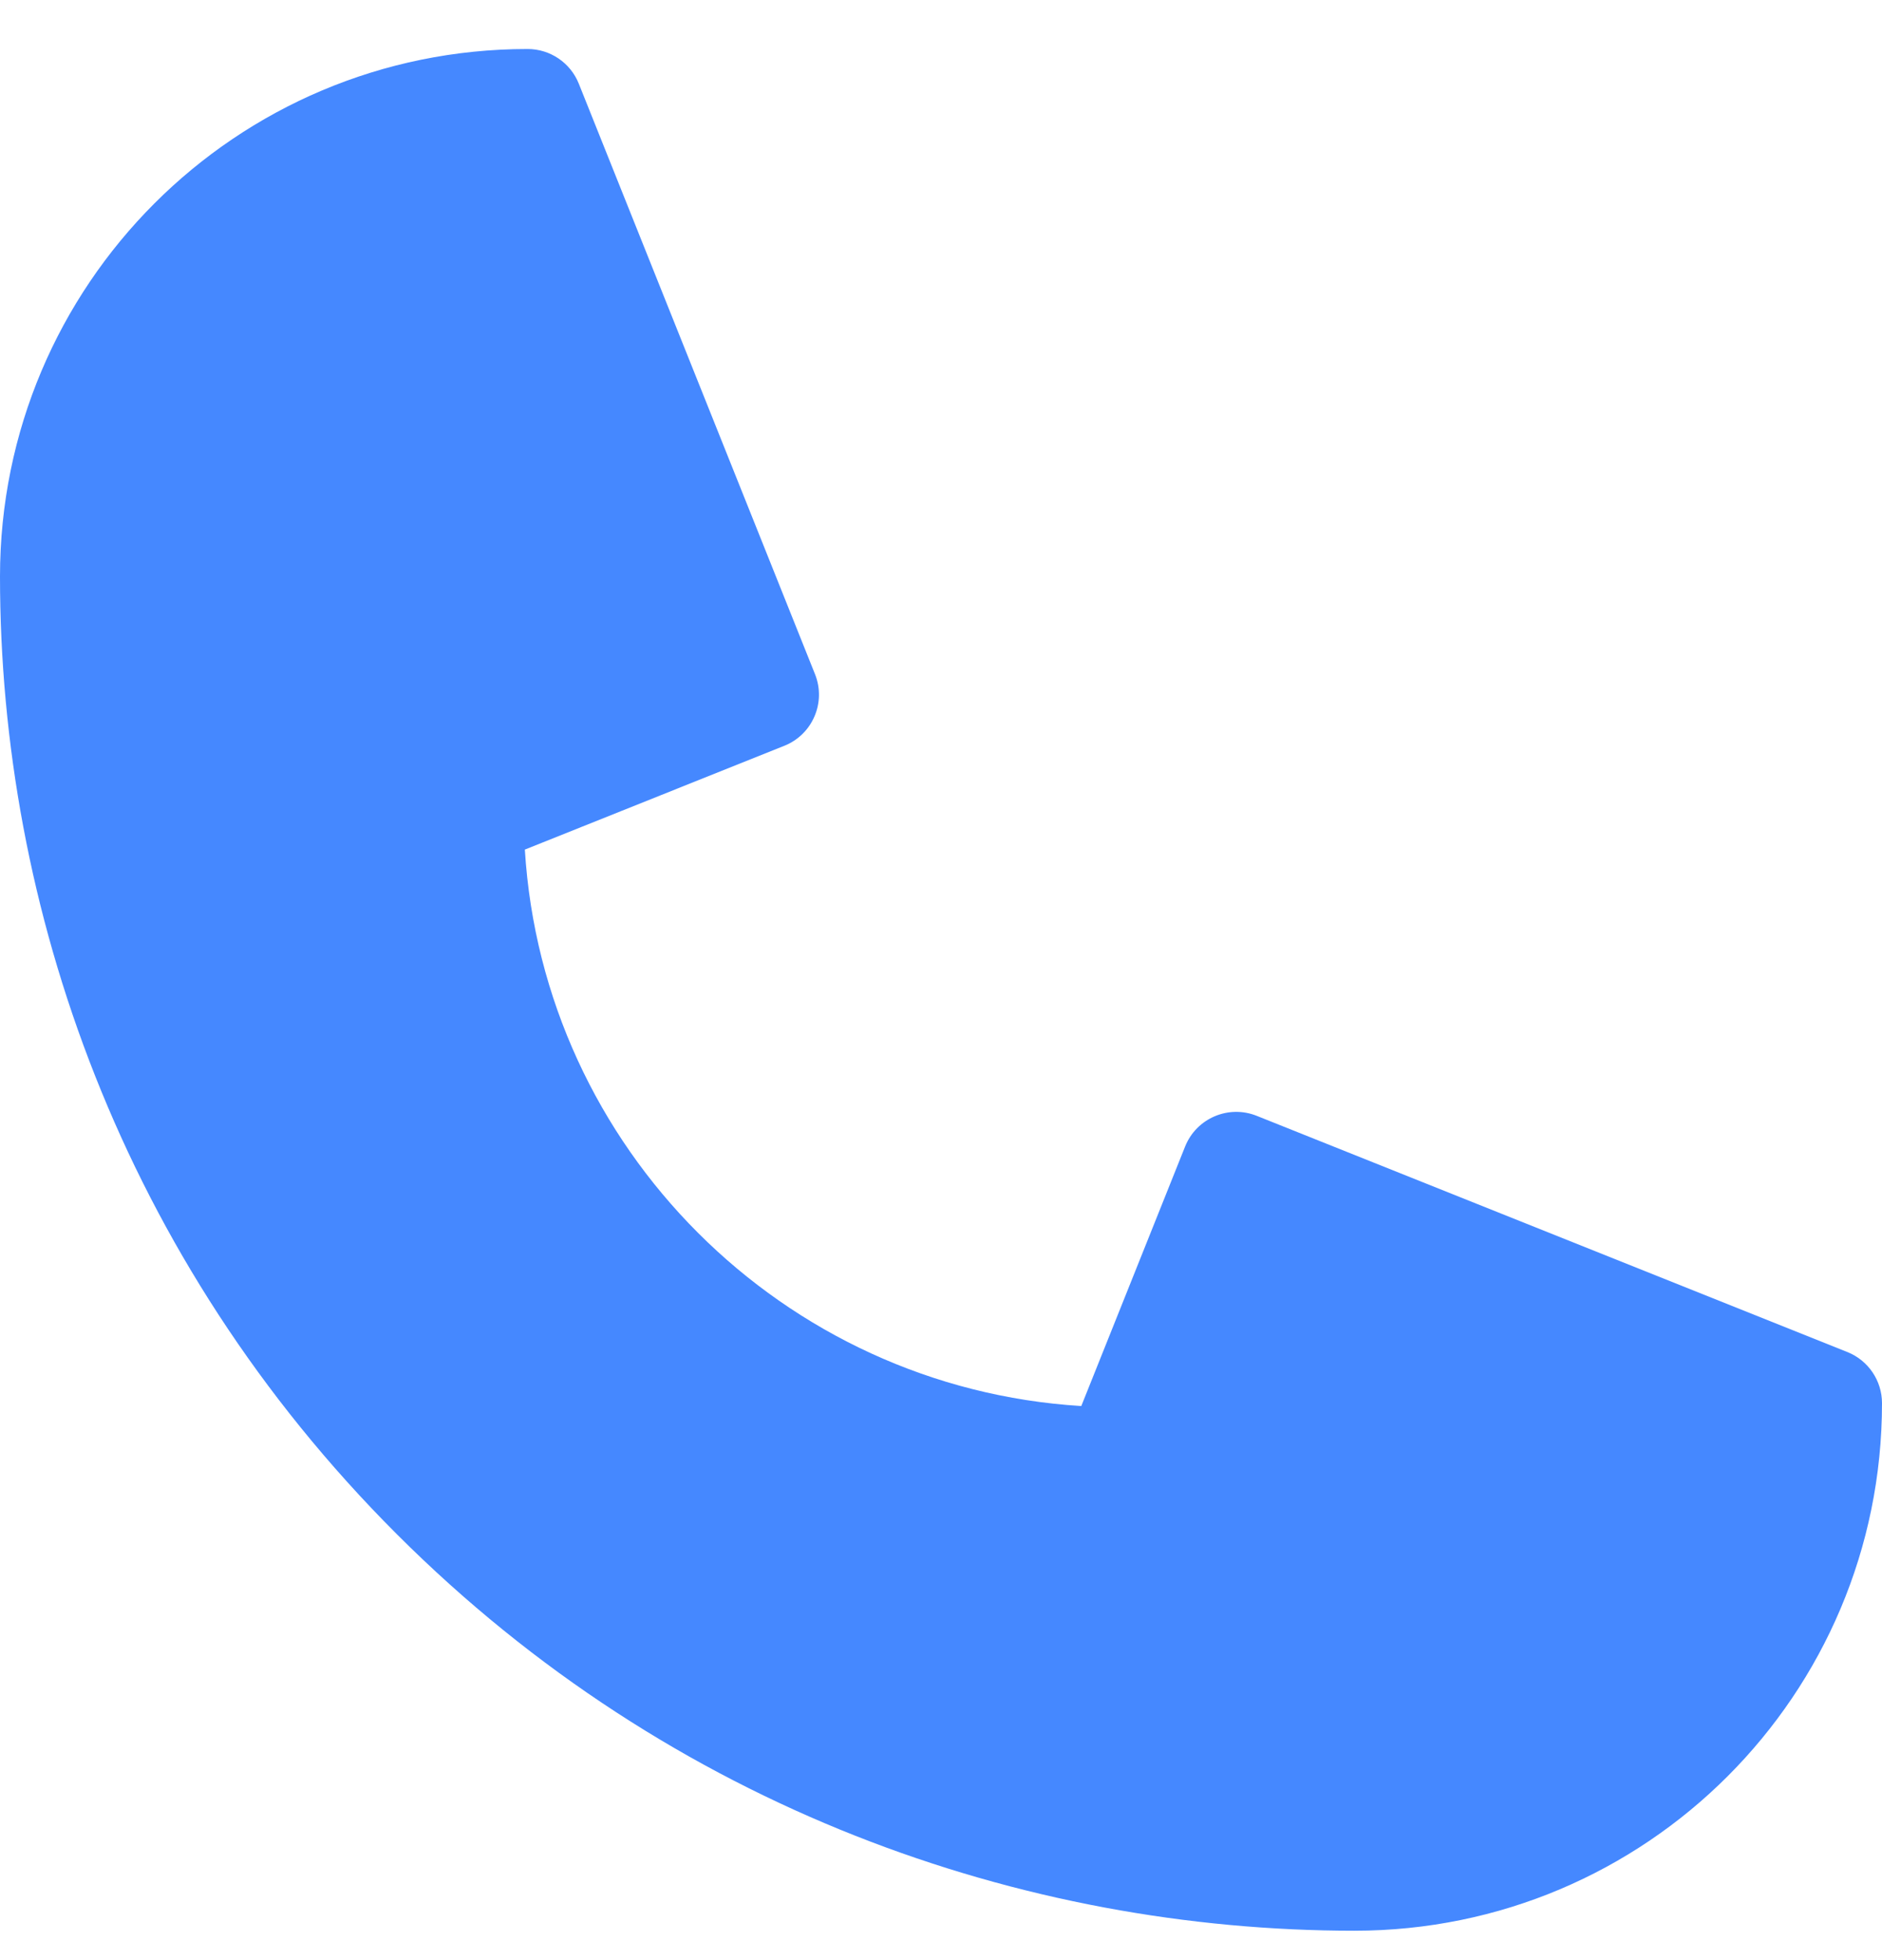 <svg width="24" height="25" viewBox="0 0 24 25" fill="none" xmlns="http://www.w3.org/2000/svg">
    <path d="M17.272 24.625C13.065 24.625 8.572 23.079 5.059 19.566C1.552 16.059 0 11.569 0 7.353C0 3.637 3.006 0.625 6.728 0.625C7.016 0.625 7.274 0.8 7.381 1.067L10.393 8.598C10.538 8.959 10.362 9.368 10.002 9.512L6.693 10.836C6.927 14.643 9.983 17.699 13.789 17.933L15.113 14.623C15.257 14.263 15.666 14.087 16.027 14.232L23.558 17.244C23.825 17.351 24 17.609 24 17.897C24 21.613 20.994 24.625 17.272 24.625Z" fill="#4588FF"/>
</svg>
